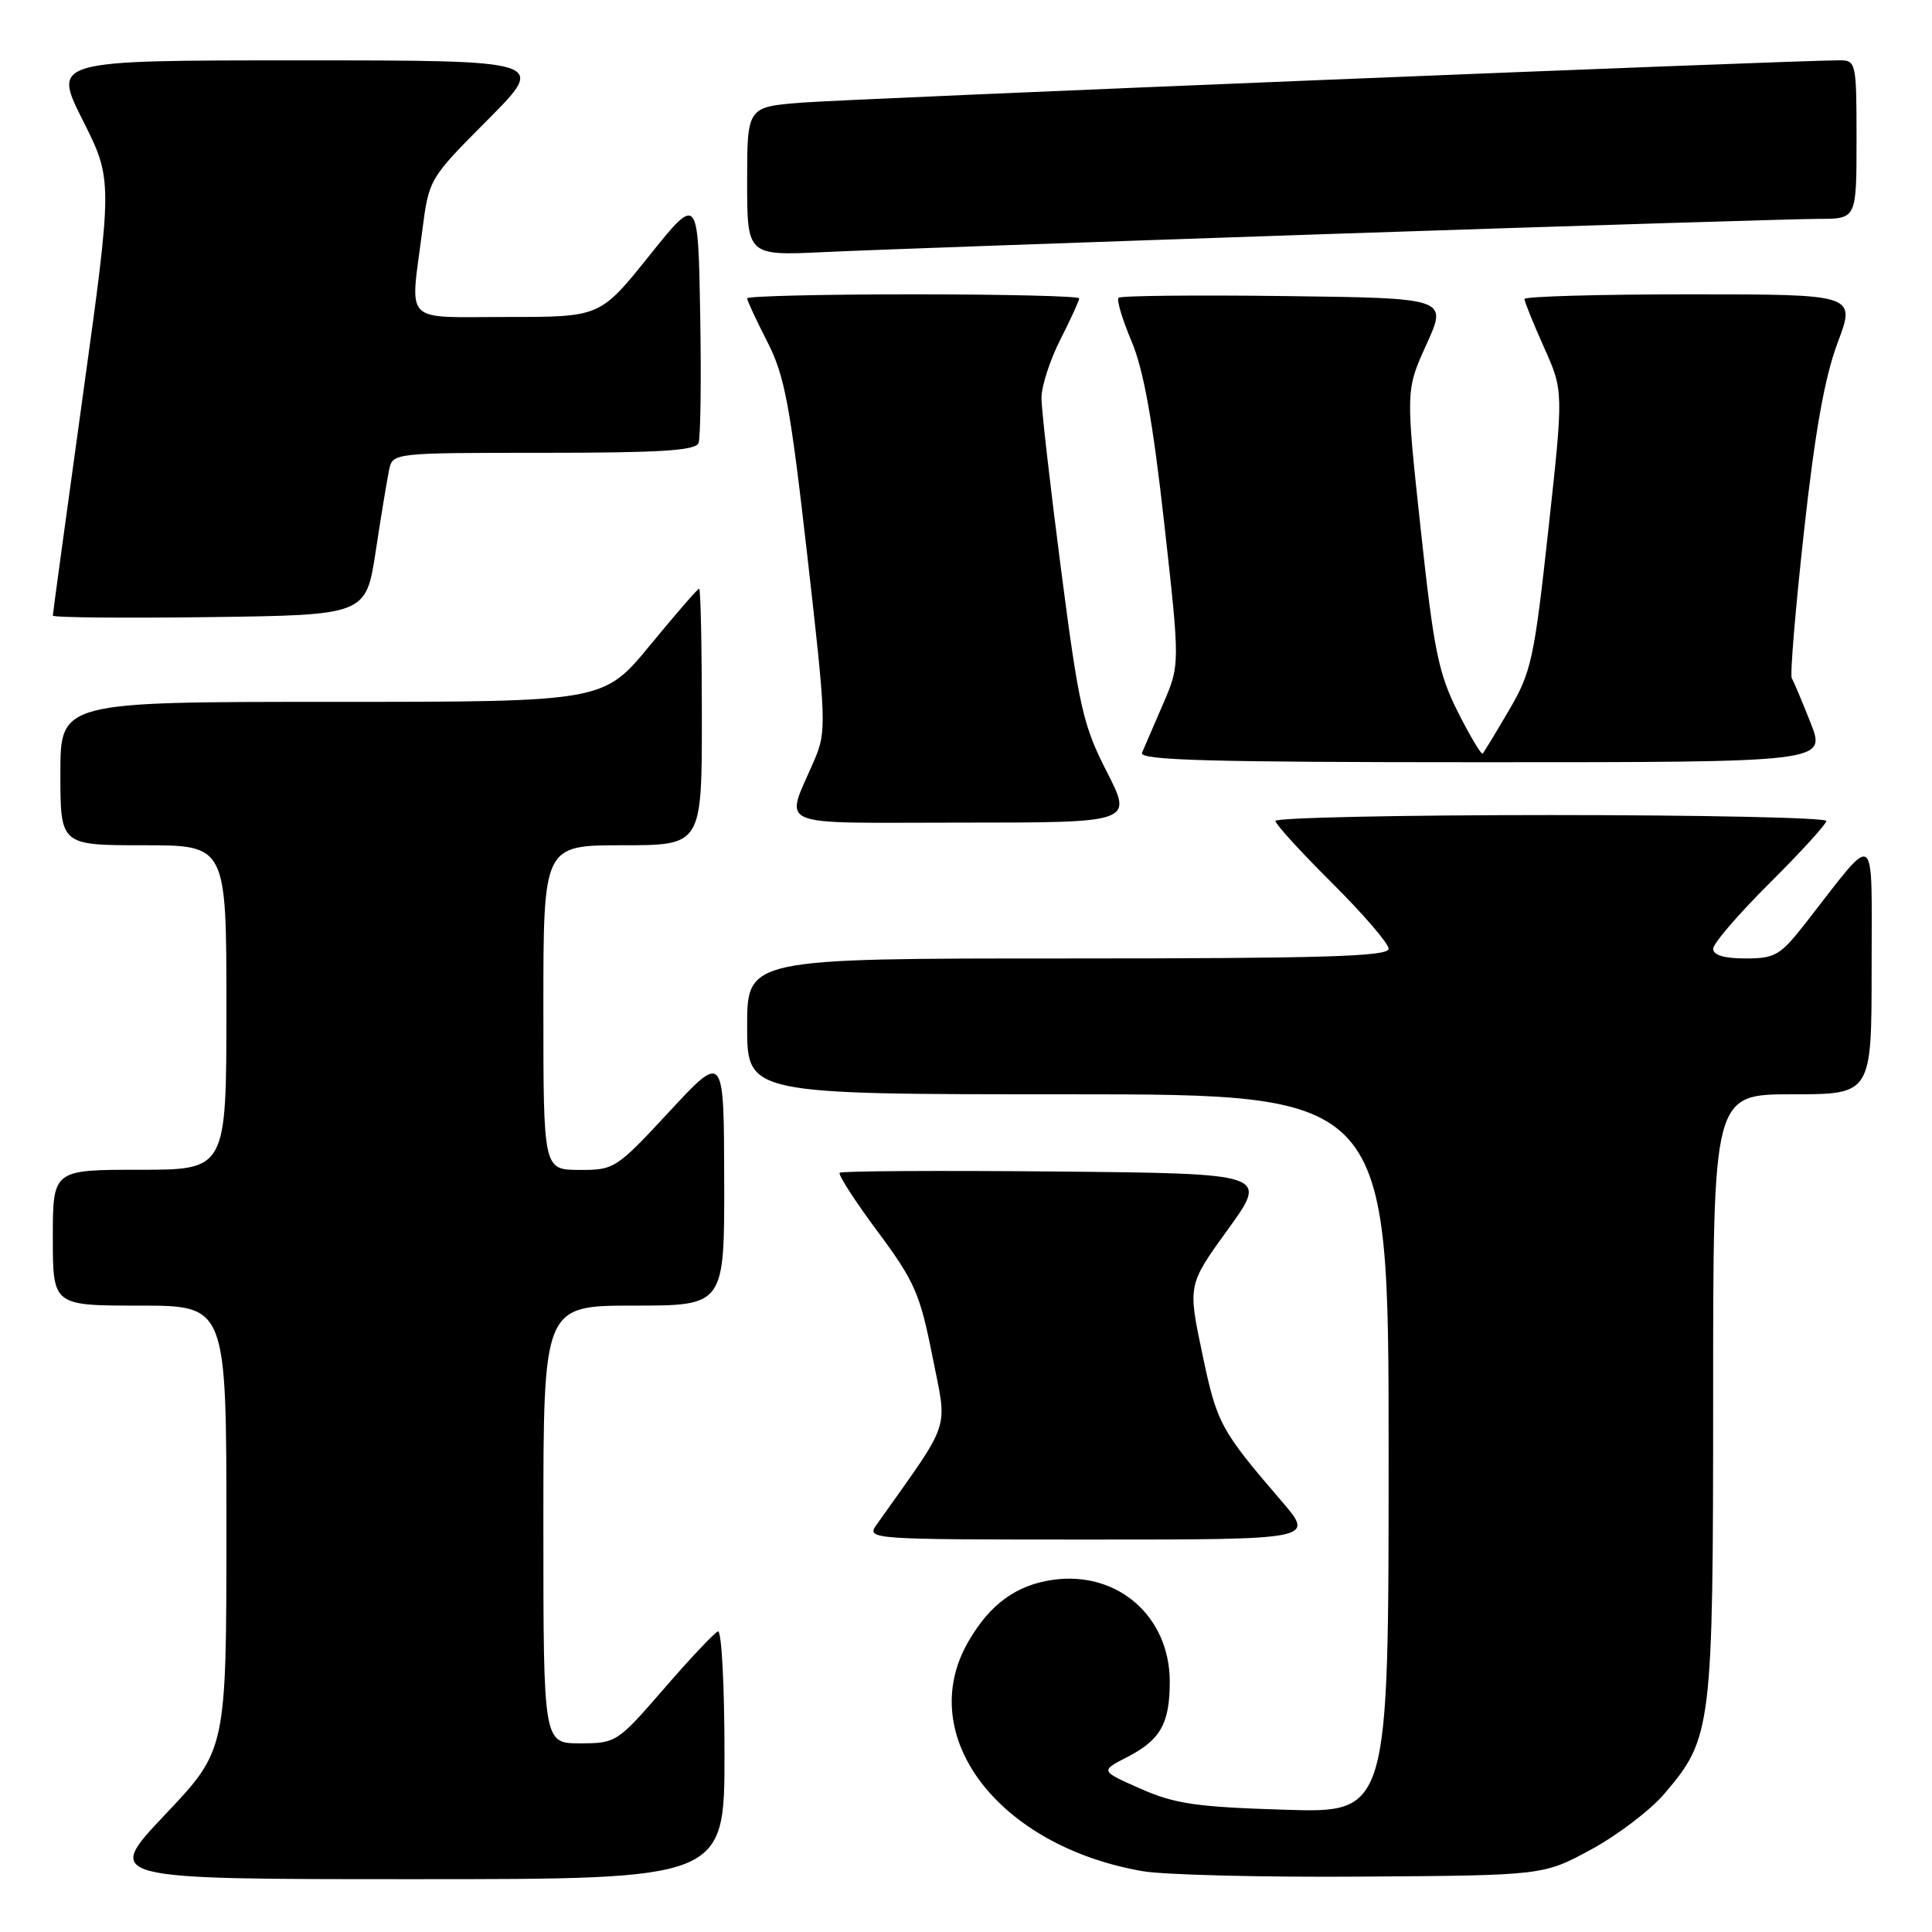 <?xml version="1.0" encoding="UTF-8" standalone="no"?>
<!DOCTYPE svg PUBLIC "-//W3C//DTD SVG 1.1//EN" "http://www.w3.org/Graphics/SVG/1.1/DTD/svg11.dtd" >
<svg xmlns="http://www.w3.org/2000/svg" xmlns:xlink="http://www.w3.org/1999/xlink" version="1.1" viewBox="0 0 256 256">
 <g >
 <path fill="currentColor"
d=" M 96.00 232.42 C 96.00 223.30 95.61 215.98 95.13 216.17 C 94.66 216.35 91.44 219.76 87.99 223.75 C 81.80 230.89 81.64 231.00 76.85 231.00 C 72.00 231.00 72.00 231.00 72.00 202.00 C 72.00 173.00 72.00 173.00 84.00 173.00 C 96.00 173.00 96.00 173.00 95.96 156.25 C 95.92 139.50 95.92 139.50 88.71 147.27 C 81.65 154.88 81.40 155.04 76.75 155.02 C 72.00 155.00 72.00 155.00 72.00 133.50 C 72.00 112.00 72.00 112.00 82.50 112.00 C 93.00 112.00 93.00 112.00 93.00 95.00 C 93.00 85.65 92.84 78.00 92.64 78.00 C 92.45 78.00 89.52 81.38 86.13 85.50 C 79.97 93.00 79.97 93.00 43.99 93.00 C 8.00 93.00 8.00 93.00 8.00 102.50 C 8.00 112.00 8.00 112.00 19.00 112.00 C 30.00 112.00 30.00 112.00 30.00 133.50 C 30.00 155.00 30.00 155.00 18.50 155.00 C 7.00 155.00 7.00 155.00 7.00 164.00 C 7.00 173.00 7.00 173.00 18.50 173.00 C 30.00 173.00 30.00 173.00 30.00 202.43 C 30.00 231.87 30.00 231.87 21.89 240.43 C 13.78 249.00 13.78 249.00 54.89 249.00 C 96.00 249.00 96.00 249.00 96.00 232.42 Z  M 210.83 245.07 C 214.31 243.18 218.67 239.87 220.52 237.70 C 226.84 230.32 227.00 229.02 227.00 184.82 C 227.00 145.00 227.00 145.00 237.50 145.00 C 248.00 145.00 248.00 145.00 248.00 128.25 C 247.99 109.40 248.86 110.00 239.30 122.25 C 235.90 126.60 235.23 127.00 231.29 127.00 C 228.48 127.00 227.00 126.56 227.00 125.72 C 227.00 125.02 230.38 121.10 234.50 117.00 C 238.62 112.90 242.00 109.20 242.00 108.78 C 242.00 108.35 225.57 108.00 205.50 108.00 C 185.43 108.00 169.00 108.35 169.00 108.78 C 169.00 109.20 172.38 112.90 176.50 117.00 C 180.62 121.10 184.00 125.02 184.00 125.72 C 184.00 126.74 175.28 127.00 141.50 127.00 C 99.00 127.00 99.00 127.00 99.00 136.00 C 99.00 145.00 99.00 145.00 141.50 145.00 C 184.00 145.00 184.00 145.00 184.00 192.61 C 184.00 240.23 184.00 240.23 170.25 239.80 C 158.56 239.44 155.69 239.03 151.14 237.02 C 145.78 234.66 145.78 234.66 149.36 232.82 C 153.77 230.56 155.00 228.37 155.00 222.82 C 154.99 214.20 148.13 208.18 139.62 209.32 C 134.68 209.99 131.14 212.57 128.27 217.59 C 121.16 230.02 132.29 244.63 151.40 247.94 C 154.21 248.43 167.30 248.76 180.50 248.66 C 204.50 248.50 204.50 248.50 210.83 245.07 Z  M 169.84 198.94 C 161.68 189.43 161.26 188.66 159.31 179.37 C 157.39 170.25 157.39 170.25 162.73 162.87 C 168.06 155.50 168.06 155.50 139.88 155.23 C 124.38 155.09 111.50 155.16 111.26 155.40 C 111.03 155.64 113.28 159.14 116.28 163.17 C 121.19 169.78 121.90 171.40 123.55 179.72 C 125.55 189.85 126.23 187.80 116.13 202.06 C 114.78 203.97 115.27 204.00 144.47 204.00 C 174.19 204.00 174.19 204.00 169.84 198.94 Z  M 146.65 102.25 C 143.51 96.11 142.96 93.69 140.60 75.50 C 139.17 64.50 138.00 54.25 138.00 52.72 C 138.00 51.19 139.12 47.71 140.50 45.00 C 141.88 42.29 143.00 39.83 143.00 39.53 C 143.00 39.24 133.10 39.00 121.00 39.00 C 108.90 39.00 99.00 39.24 99.00 39.53 C 99.00 39.83 100.20 42.41 101.67 45.28 C 103.98 49.80 104.69 53.60 106.97 73.61 C 109.47 95.53 109.52 96.91 107.95 100.61 C 104.00 109.89 101.92 109.00 127.49 109.00 C 150.11 109.00 150.11 109.00 146.65 102.25 Z  M 239.92 95.80 C 238.79 92.94 237.67 90.27 237.42 89.87 C 237.17 89.47 237.90 80.74 239.03 70.48 C 240.50 57.14 241.78 49.98 243.50 45.40 C 245.91 39.00 245.91 39.00 223.96 39.00 C 211.88 39.00 202.00 39.28 202.00 39.62 C 202.00 39.97 203.17 42.85 204.59 46.03 C 207.18 51.80 207.18 51.80 205.16 70.24 C 203.29 87.32 202.90 89.08 199.96 94.09 C 198.22 97.07 196.64 99.66 196.46 99.85 C 196.28 100.04 194.81 97.57 193.18 94.35 C 190.60 89.22 189.99 86.22 188.25 70.10 C 186.26 51.70 186.26 51.70 189.03 45.60 C 191.80 39.50 191.80 39.50 170.25 39.23 C 158.40 39.08 148.48 39.18 148.21 39.46 C 147.94 39.73 148.71 42.33 149.94 45.23 C 151.53 49.01 152.76 55.82 154.26 69.29 C 156.36 88.08 156.36 88.08 154.11 93.29 C 152.87 96.15 151.61 99.06 151.32 99.75 C 150.90 100.74 160.29 101.00 196.38 101.00 C 241.97 101.00 241.97 101.00 239.92 95.80 Z  M 49.79 73.00 C 50.50 68.33 51.30 63.49 51.56 62.25 C 52.04 60.01 52.11 60.00 72.05 60.00 C 87.47 60.00 92.18 59.70 92.56 58.71 C 92.83 58.00 92.93 50.31 92.78 41.62 C 92.50 25.81 92.50 25.81 86.01 33.91 C 79.52 42.00 79.52 42.00 67.26 42.00 C 53.18 42.00 54.34 43.16 55.95 30.60 C 56.84 23.70 56.84 23.70 64.65 15.85 C 72.45 8.00 72.45 8.00 39.72 8.00 C 6.98 8.00 6.98 8.00 10.96 15.92 C 14.94 23.84 14.94 23.84 10.97 52.47 C 8.79 68.22 7.00 81.31 7.00 81.57 C 7.00 81.83 16.34 81.92 27.75 81.77 C 48.50 81.50 48.50 81.50 49.79 73.00 Z  M 177.77 30.95 C 209.82 29.88 238.29 29.00 241.02 29.00 C 246.00 29.00 246.00 29.00 246.00 18.50 C 246.00 8.28 245.94 8.00 243.75 7.99 C 238.19 7.97 112.72 13.08 106.25 13.60 C 99.00 14.17 99.00 14.17 99.00 24.03 C 99.00 33.89 99.00 33.89 109.25 33.40 C 114.89 33.13 145.72 32.03 177.77 30.95 Z "/>
</g>
</svg>